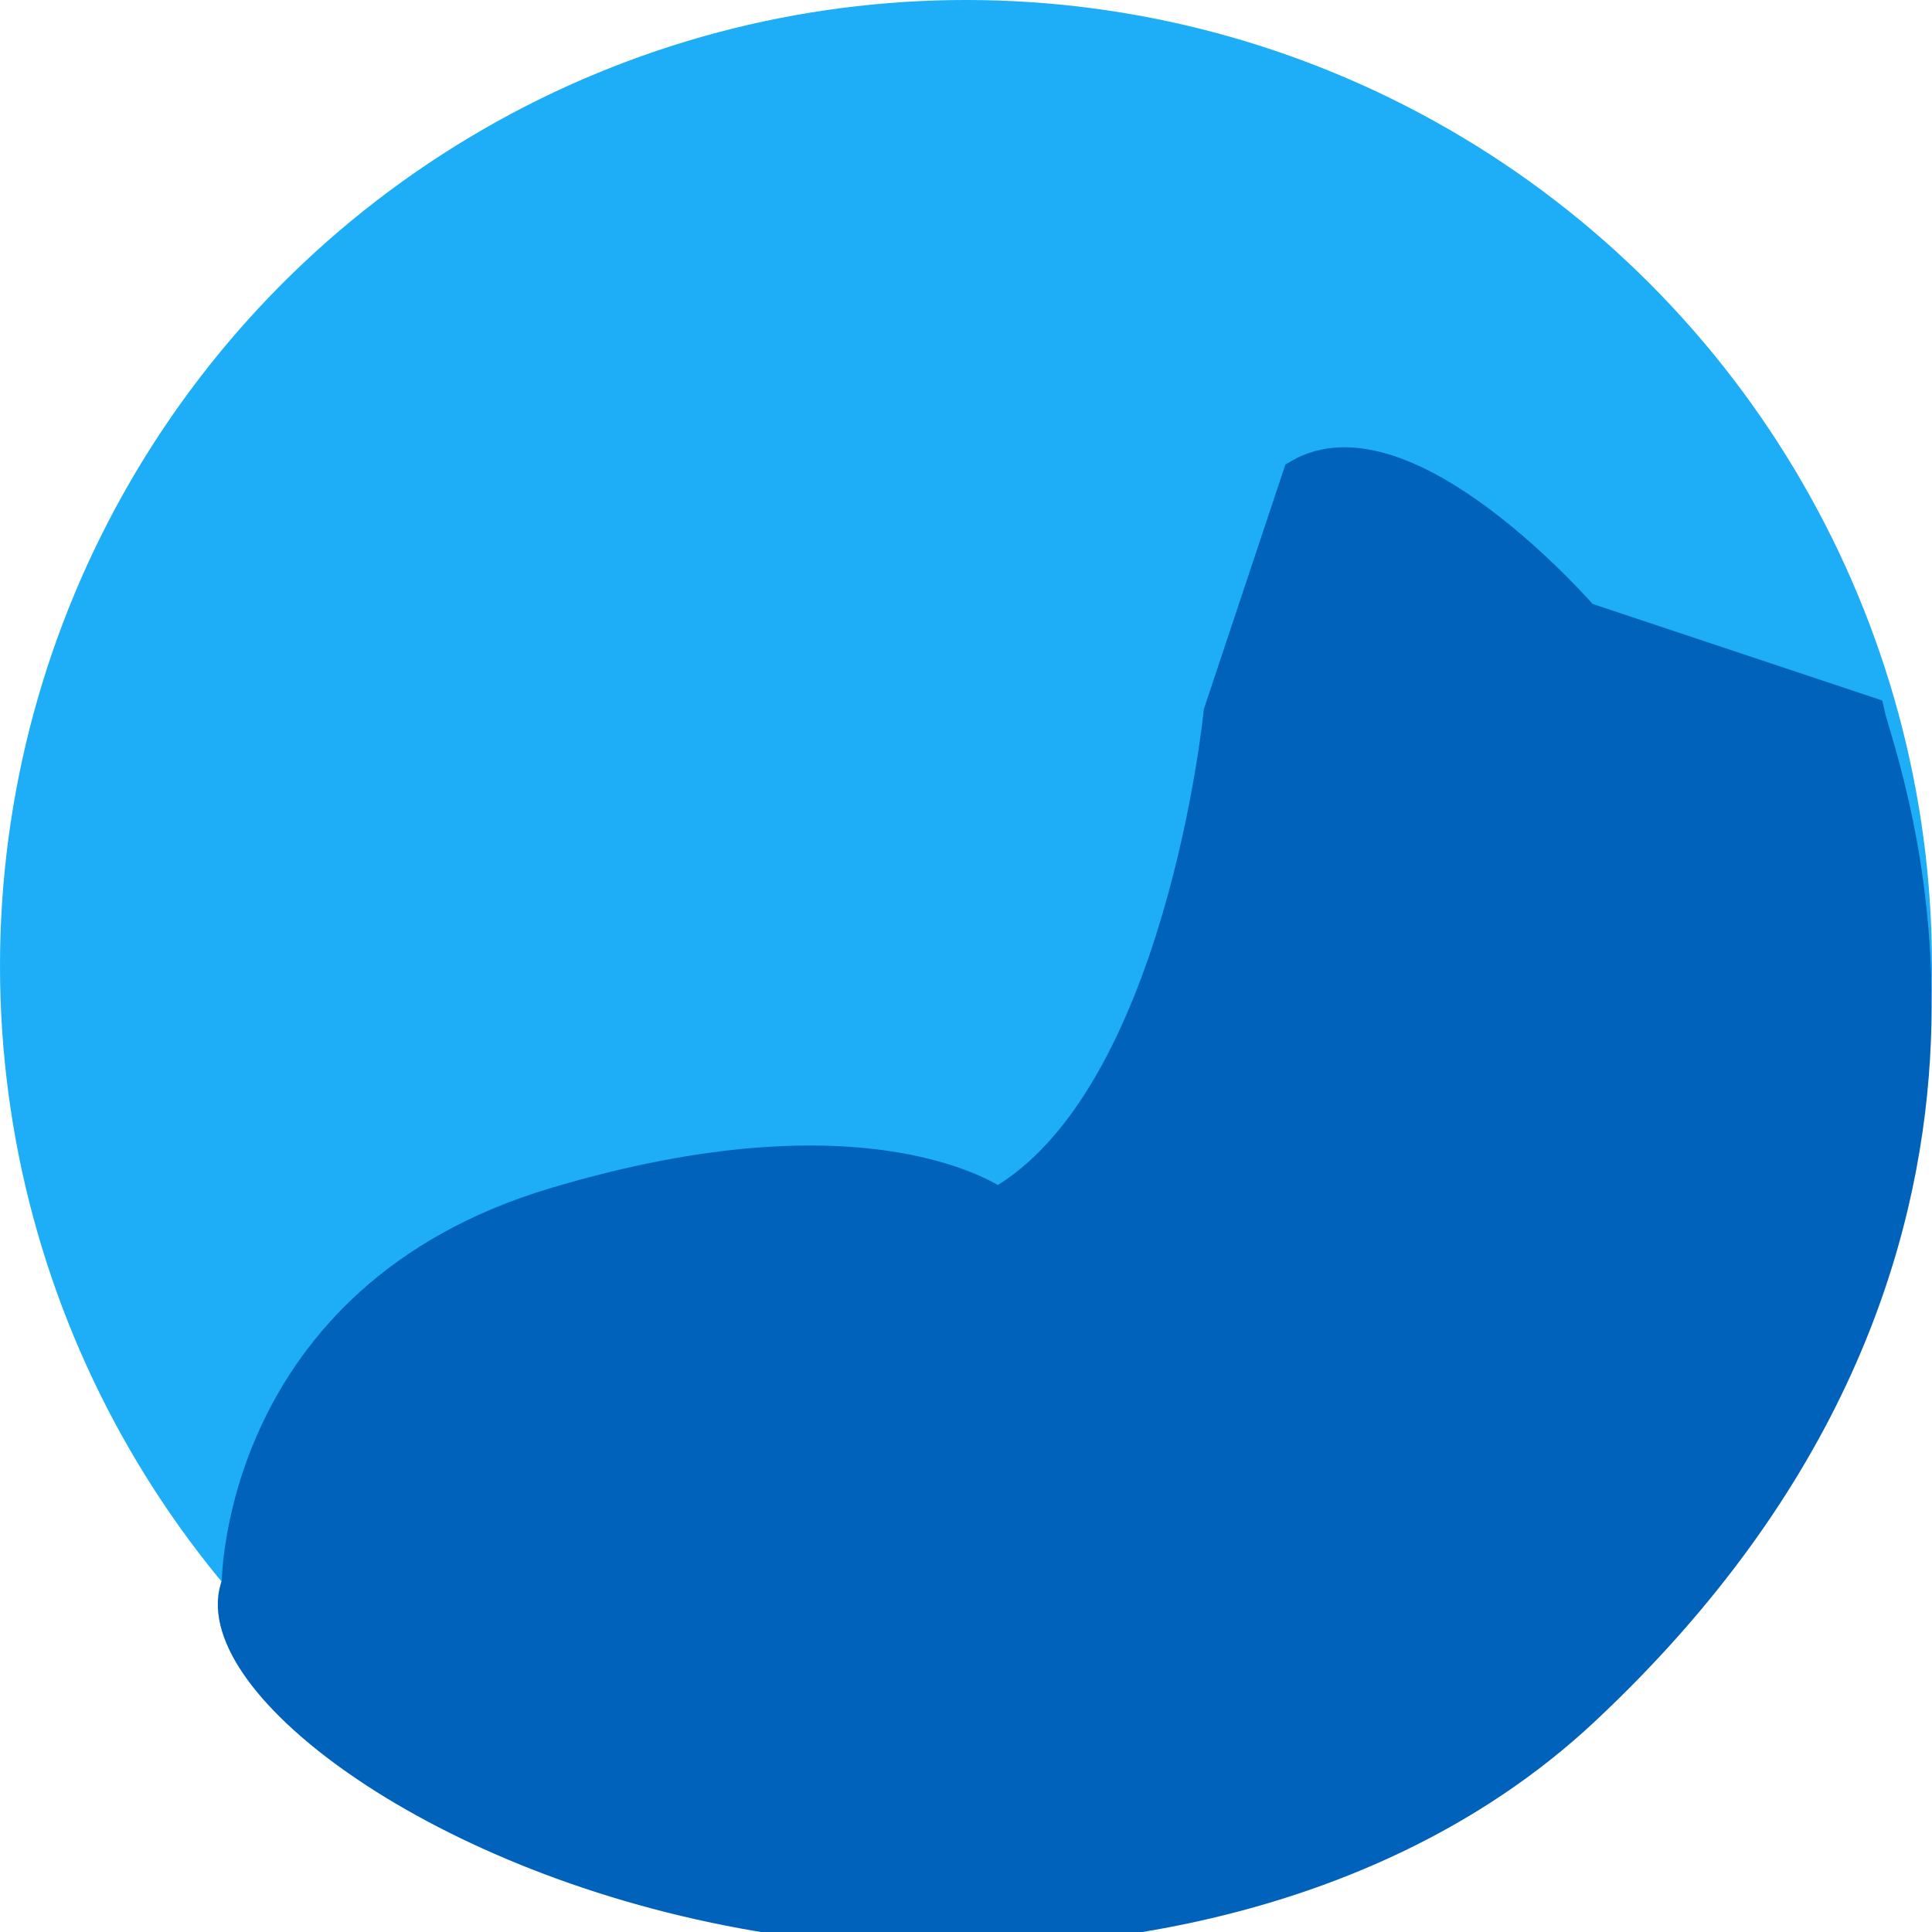 <svg width="122" height="122" viewBox="0 0 122 122" version="1.1" xmlns="http://www.w3.org/2000/svg" xmlns:xlink="http://www.w3.org/1999/xlink">
<g id="Canvas" fill="none">
<g id="Group">
<g id="Ellipse">
<circle cx="61" cy="61" r="61" fill="#1EADF7"/>
</g>
<g id="Vector">
<path d="M 20.247 46.757C 0.247 52.756 0.247 70.757 0.247 70.757C -2.063 76.444 12.063 87.867 32.247 91.559C 49.229 94.665 71.083 92.007 85.247 78.757C 116.247 49.757 103.92 18.894 103.247 15.757L 85.247 9.757C 85.247 9.757 74.027 -3.218 67.247 0.757L 62.247 15.757C 62.247 15.757 59.835 40.263 48.247 46.757C 48.247 46.757 40.247 40.758 20.247 46.757Z" transform="translate(14.753 29.244)" fill="#0062BA"/>
<path d="M 0.247 70.757C 0.247 70.757 0.247 52.756 20.247 46.757C 40.247 40.758 48.247 46.757 48.247 46.757C 59.835 40.263 62.247 15.757 62.247 15.757L 67.247 0.757C 74.027 -3.218 85.247 9.757 85.247 9.757L 103.247 15.757C 103.92 18.894 116.247 49.757 85.247 78.757C 71.083 92.007 49.229 94.665 32.247 91.559C 12.063 87.867 -2.063 76.444 0.247 70.757Z" stroke-width="2" transform="translate(14.753 29.244)" stroke="#0062BA"/>
</g>
</g>
</g>
</svg>
